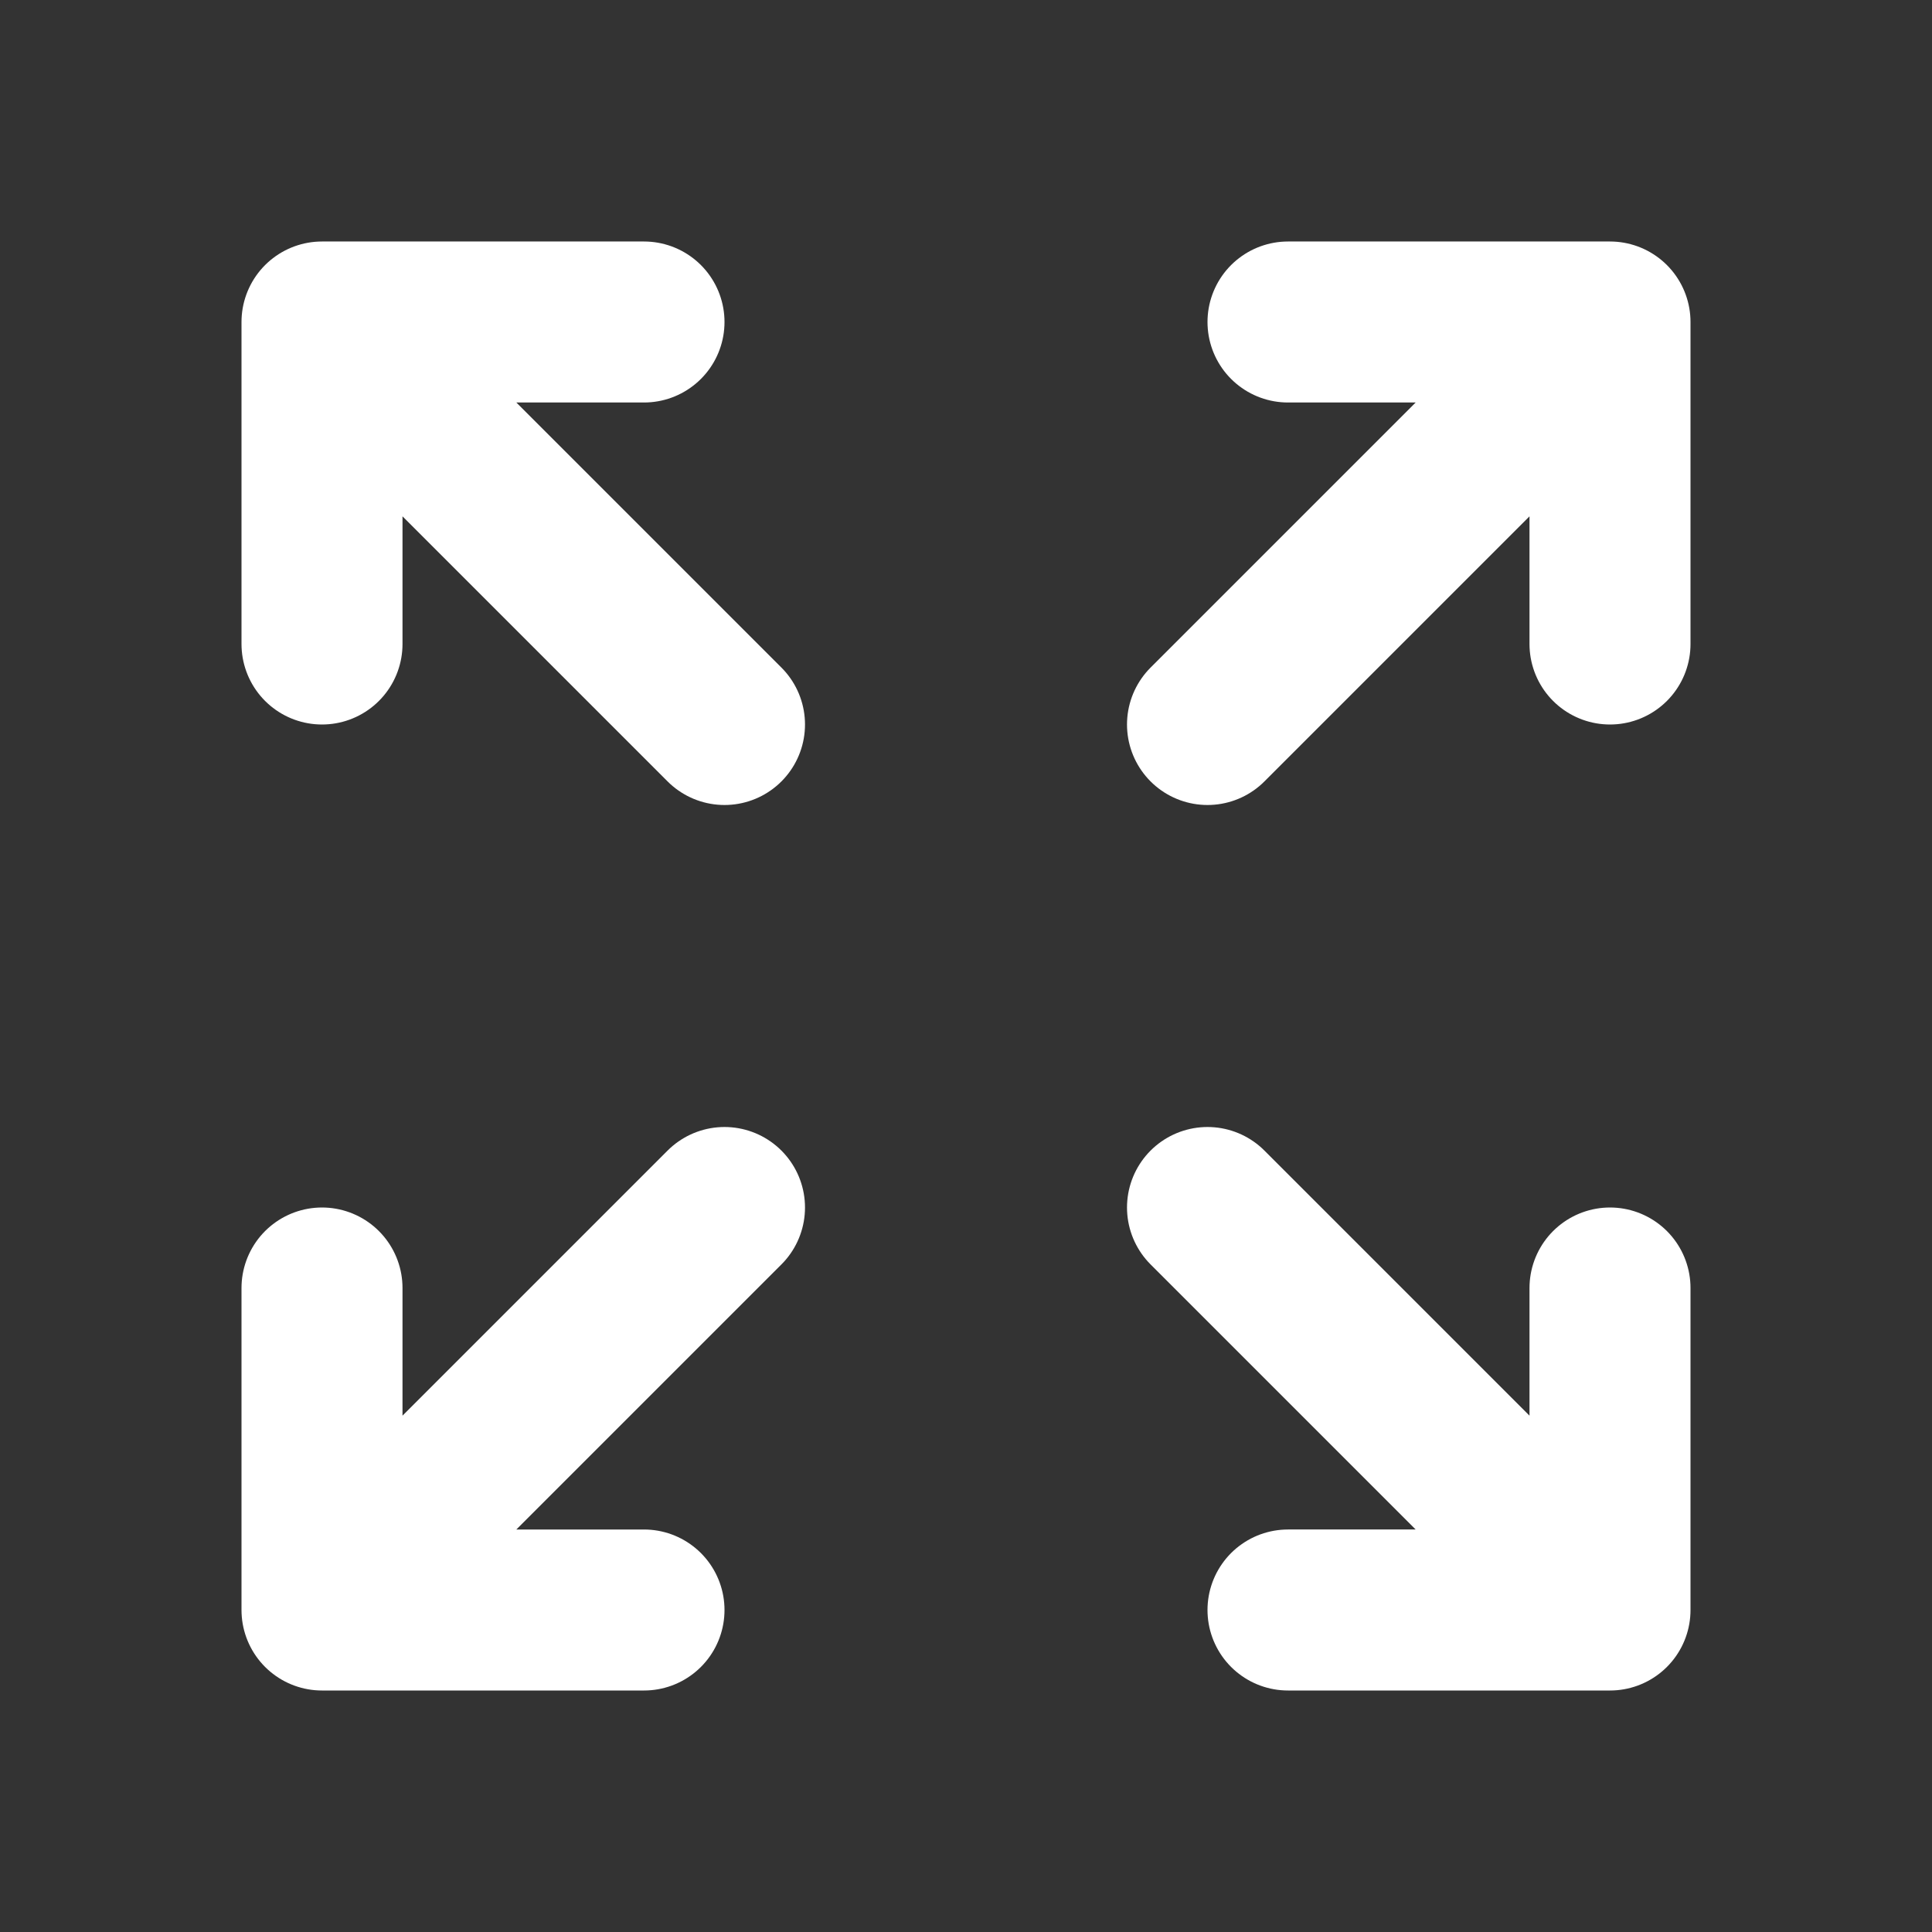 <svg width="46" height="46" fill="none" stroke="#ffffff" stroke-linecap="round" stroke-linejoin="round" stroke-width="2" viewBox="0 0 24 24" xmlns="http://www.w3.org/2000/svg">
       <rect x="0" y="0" width="24" height="24" fill="#333333" stroke="none"/>
       <path d="M20 20h-4M4 8V4v4Zm0-4h4-4Zm0 0 5 5-5-5Zm16 4V4v4Zm0-4h-4 4Zm0 0-5 5 5-5ZM4 16v4-4Zm0 4h4-4Zm0 0 5-5-5 5Zm16 0-5-5 5 5Zm0 0v-4 4Z"></path>
</svg>